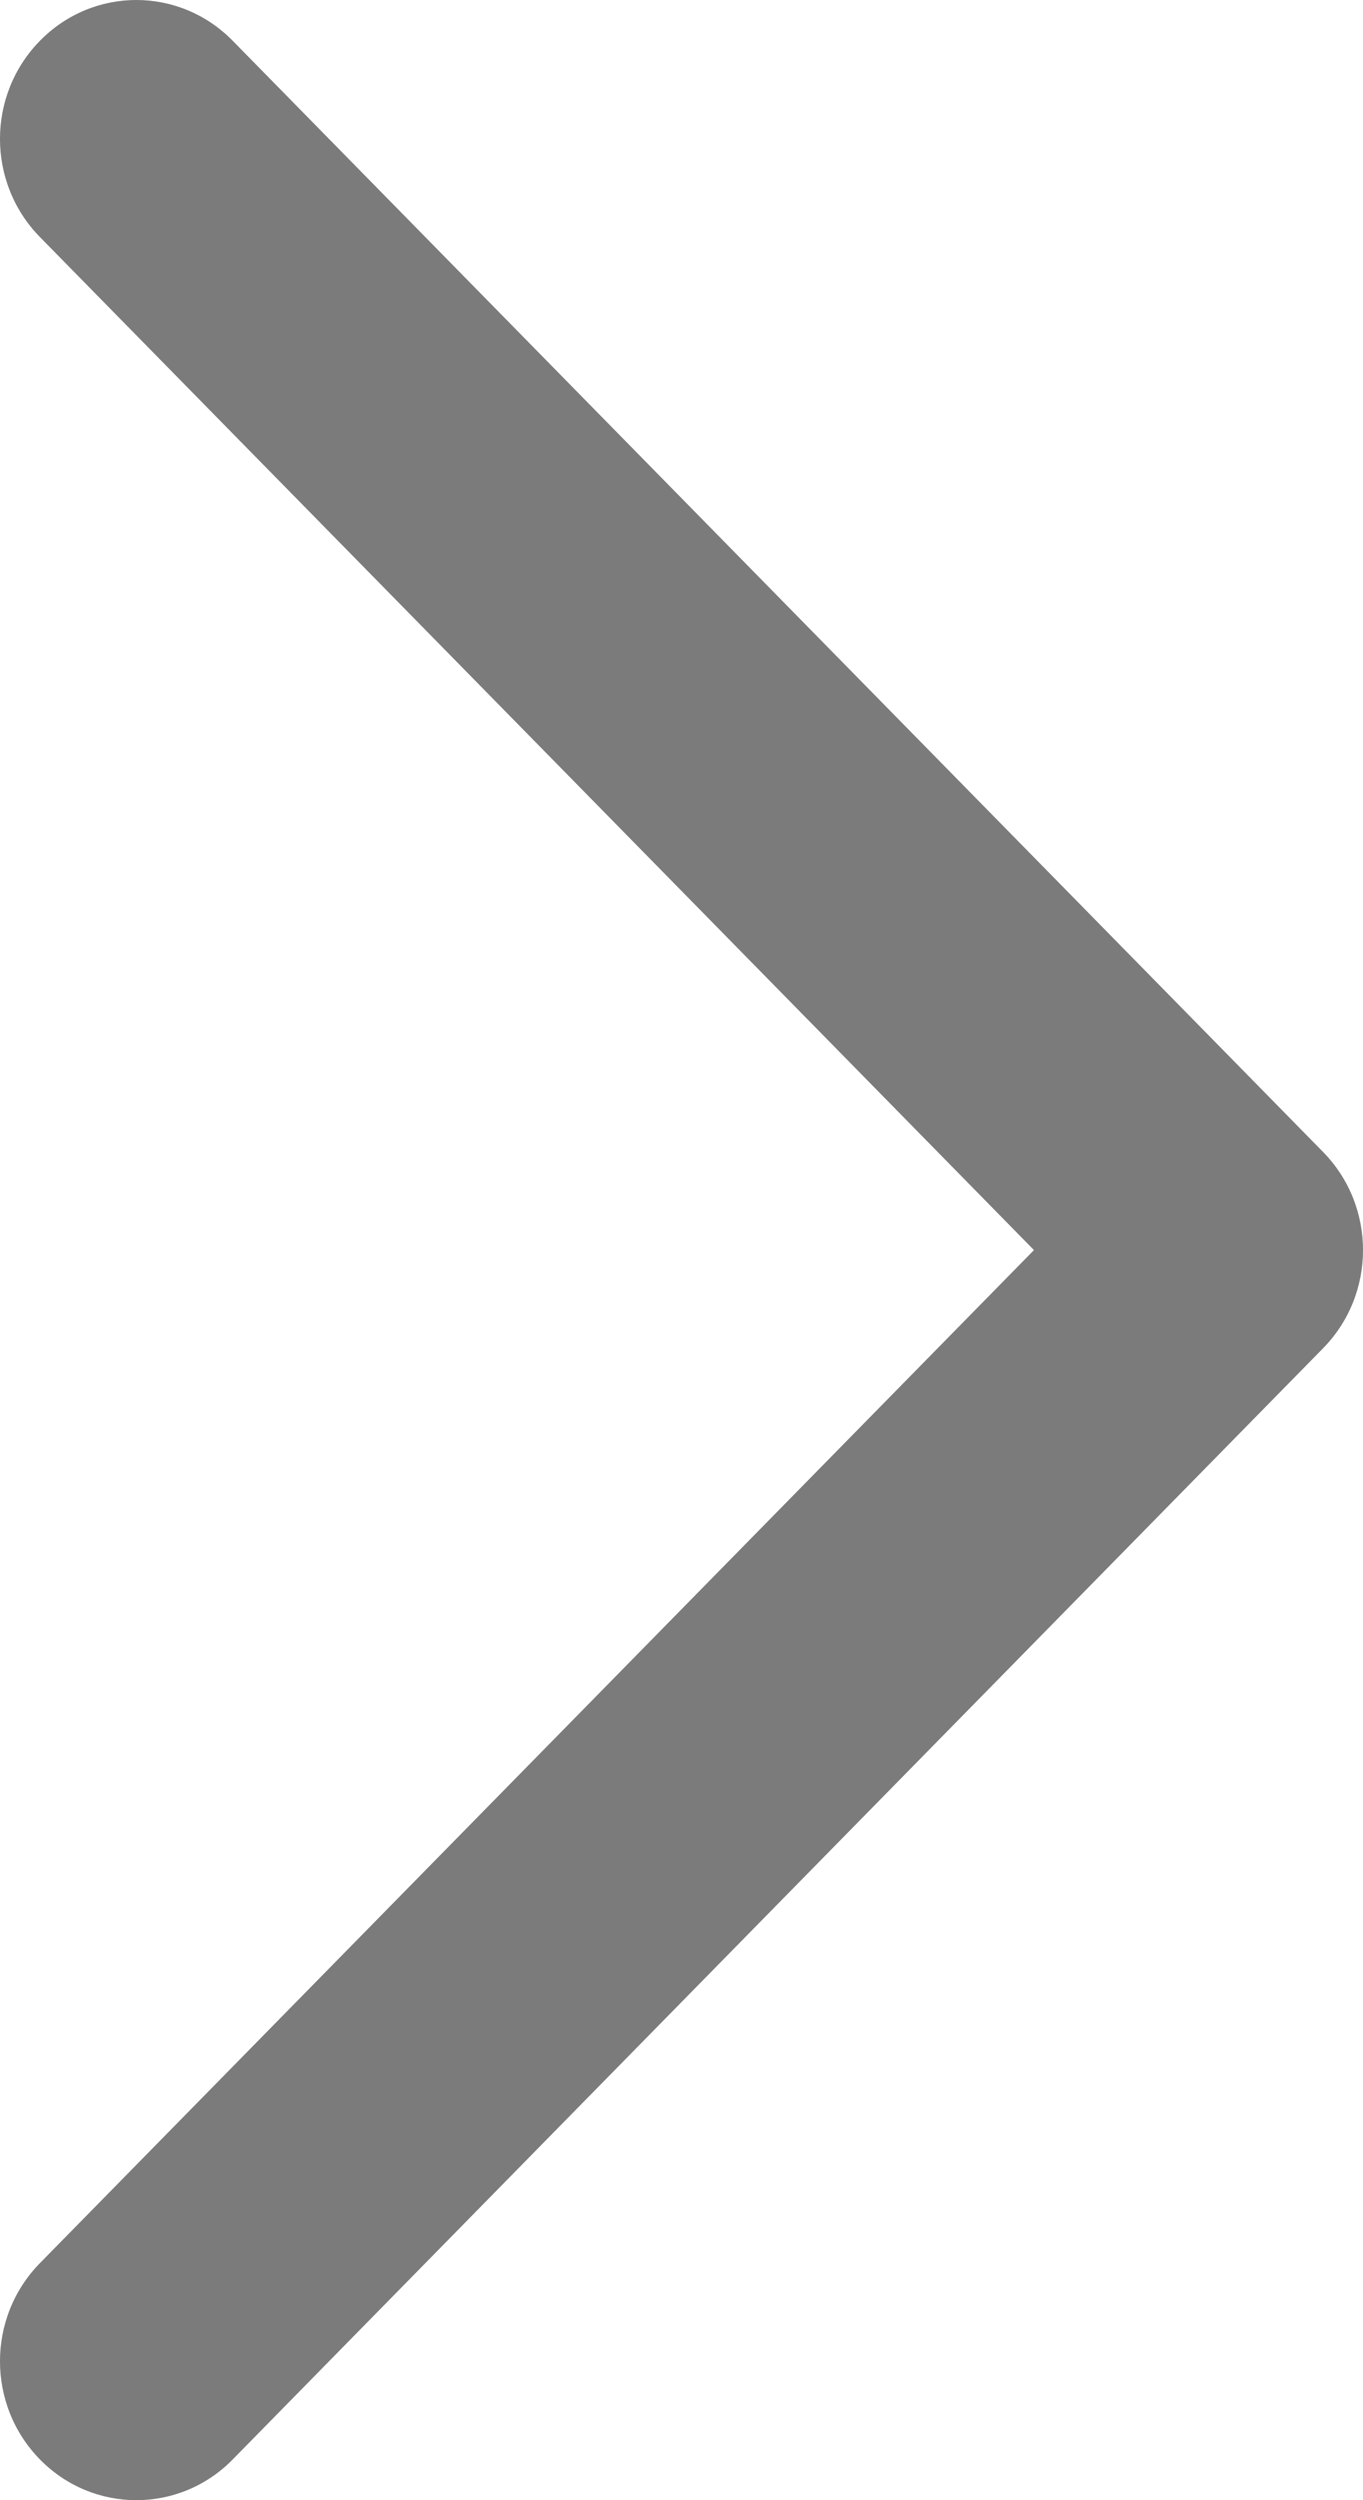 <svg width="24" height="44" viewBox="0 0 24 44" fill="none" xmlns="http://www.w3.org/2000/svg">
<path fill-rule="evenodd" clip-rule="evenodd" d="M2.4 44C3.015 44 3.629 43.761 4.097 43.284L23.296 23.729C24.235 22.773 24.235 21.228 23.296 20.272L4.097 0.717C3.159 -0.239 1.642 -0.239 0.704 0.717C-0.235 1.673 -0.235 3.217 0.704 4.173L18.206 22L0.704 39.827C-0.235 40.783 -0.235 42.328 0.704 43.284C1.172 43.761 1.786 44 2.4 44Z" fill="#7B7B7B"/>
</svg>
